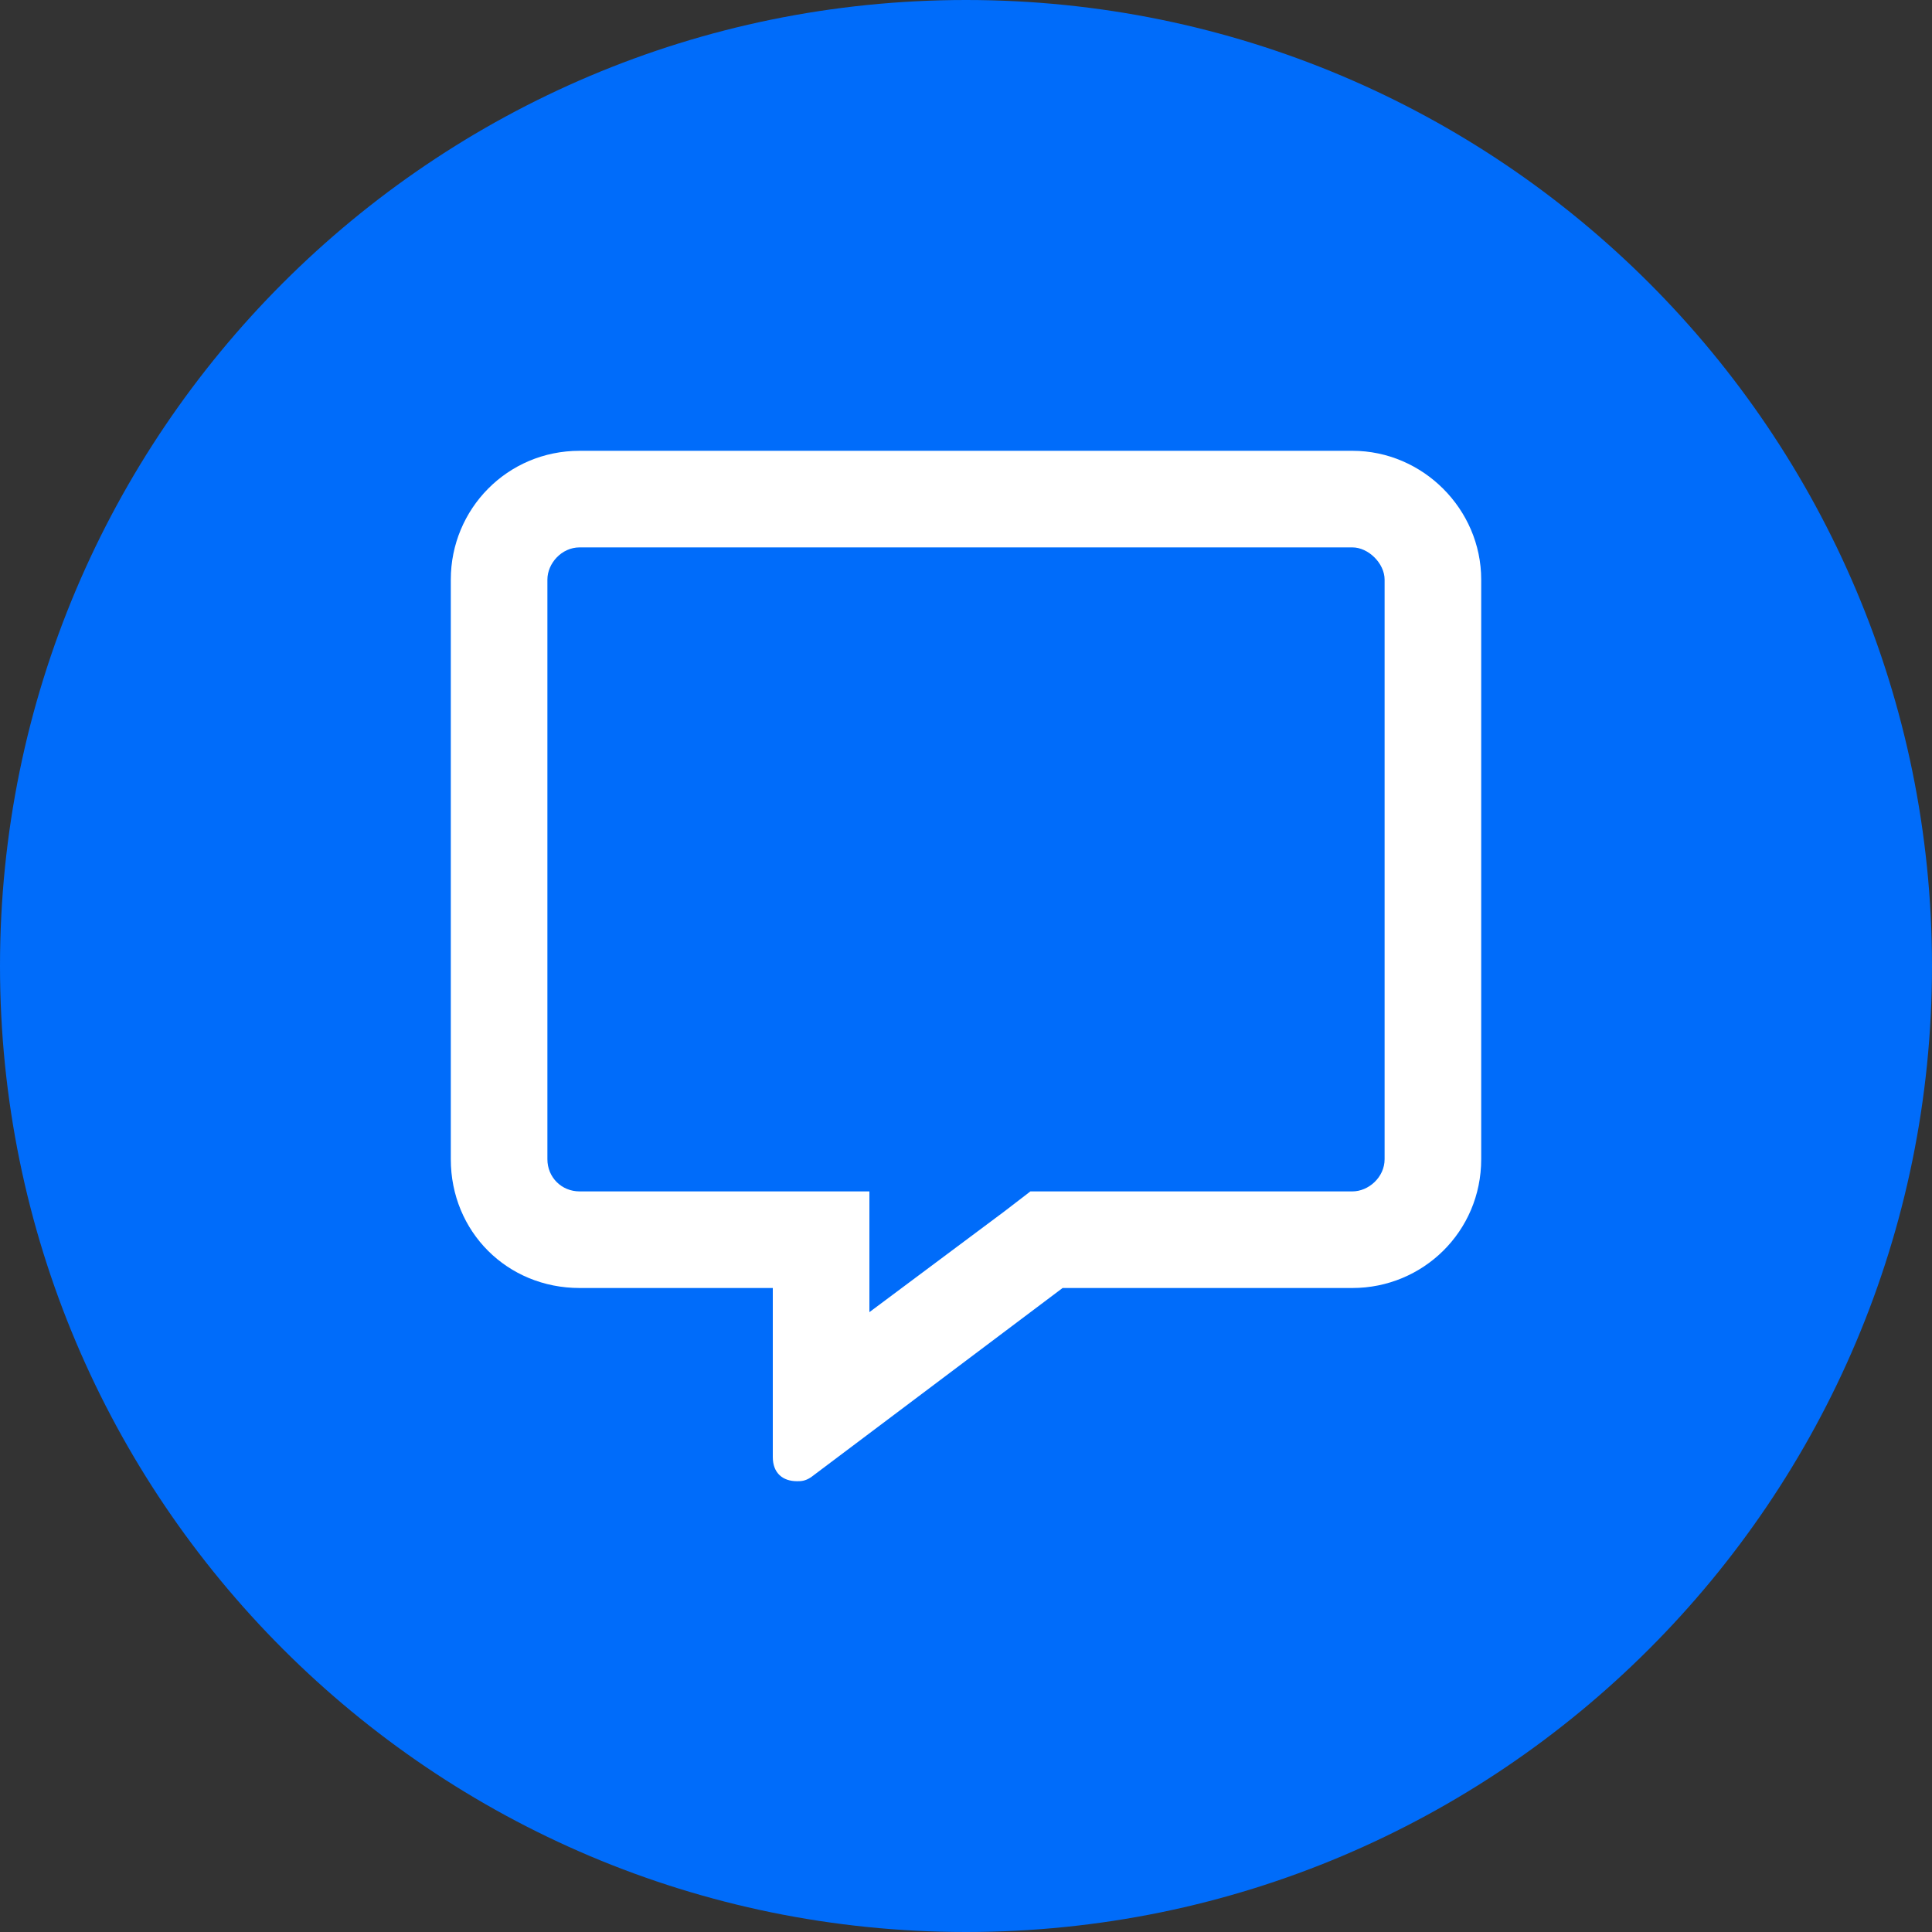 <svg width="30" height="30" viewBox="0 0 30 30" fill="none" xmlns="http://www.w3.org/2000/svg">
<rect x="0" y="0" width="30" height="30" fill="#333333" stroke="none"/>
<path d="M0 15C0 6.716 6.716 0 15 0C23.284 0 30 6.716 30 15C30 23.284 23.284 30 15 30C6.716 30 0 23.284 0 15Z" fill="#006CFA"/>
<path d="M21 7H9C7.875 7 7 7.906 7 9V18C7 19.125 7.875 20 9 20H12V22.625C12 22.875 12.156 23 12.375 23C12.438 23 12.5 23 12.594 22.938L16.5 20H21C22.094 20 23 19.125 23 18V9C23 7.906 22.094 7 21 7ZM21.5 18C21.5 18.281 21.25 18.5 21 18.5H16L15.594 18.812L13.5 20.375V18.5H9C8.719 18.5 8.5 18.281 8.5 18V9C8.5 8.75 8.719 8.5 9 8.5H21C21.25 8.5 21.5 8.75 21.5 9V18Z" fill="white"/>
</svg>

